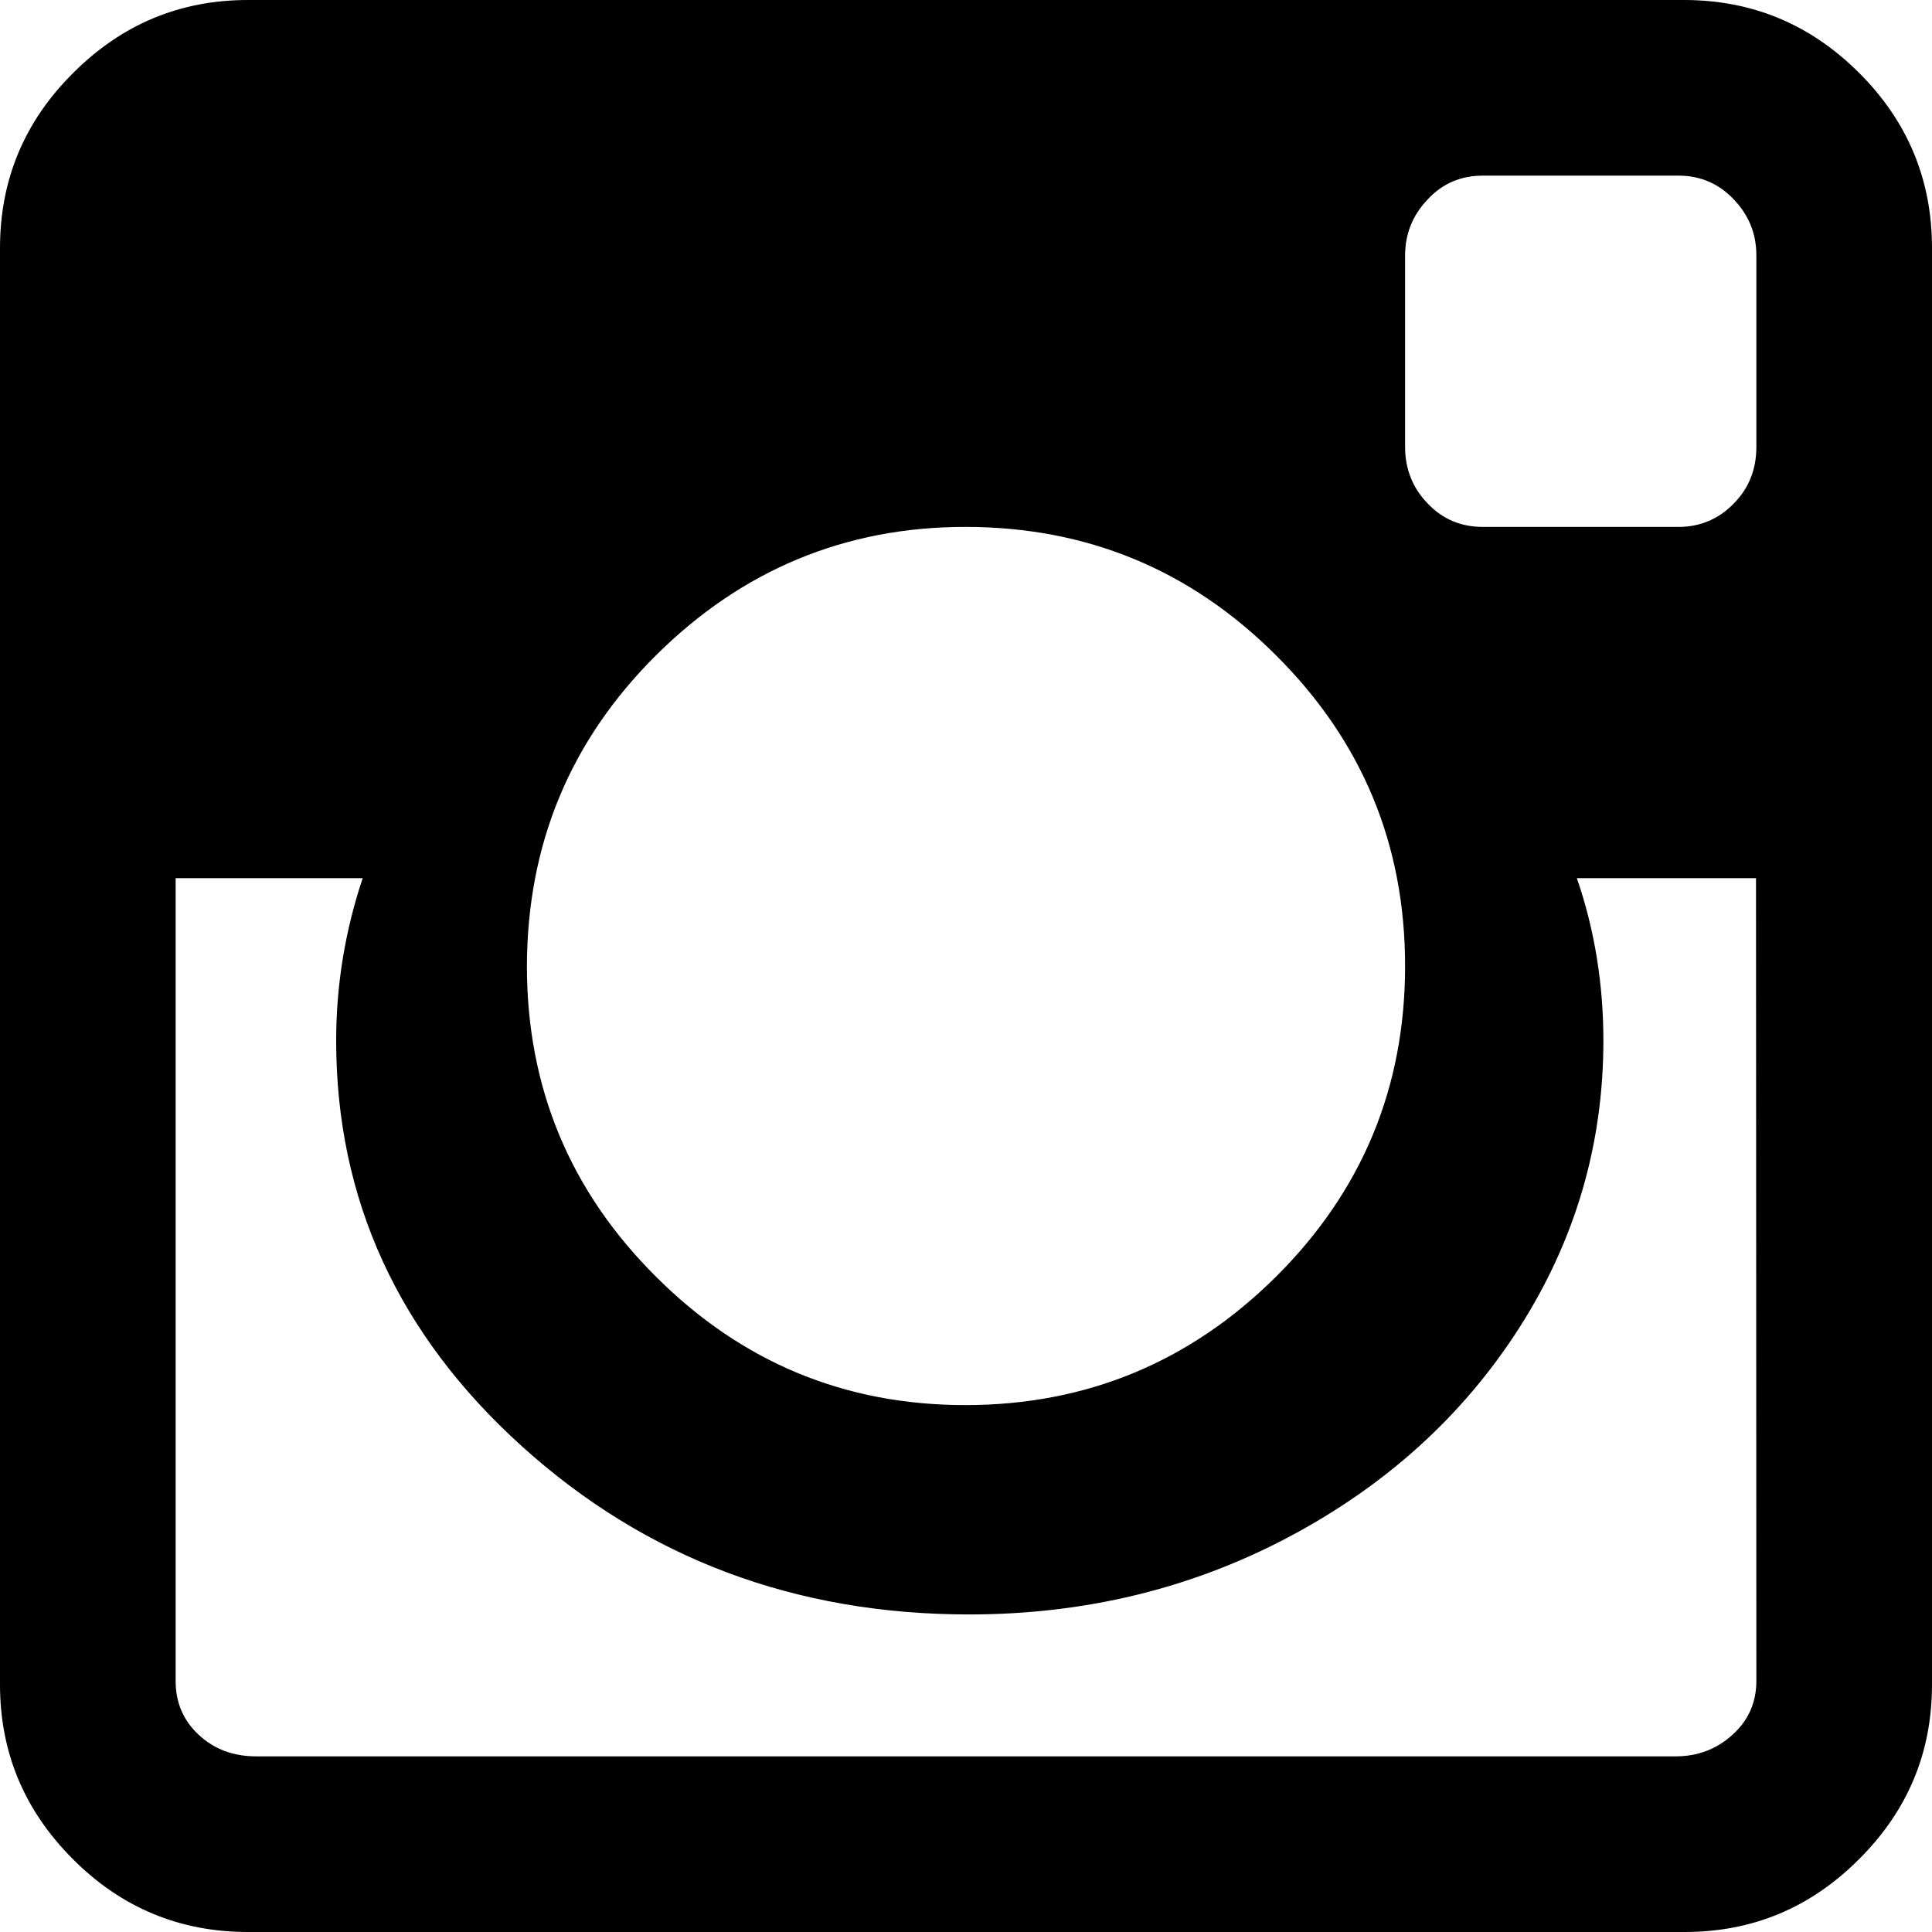 <svg width="11" height="11" viewBox="0 0 11 11" fill="none" xmlns="http://www.w3.org/2000/svg">
<path fill-rule="evenodd" clip-rule="evenodd" d="M9.588 0C9.975 0 10.308 0.138 10.585 0.415C10.863 0.692 11 1.025 11 1.412V9.591C11 9.977 10.863 10.308 10.585 10.585C10.308 10.863 9.977 11 9.591 11H1.412C1.025 11 0.692 10.863 0.415 10.585C0.138 10.308 0 9.977 0 9.591V1.412C0 1.025 0.138 0.692 0.417 0.415C0.694 0.138 1.025 0 1.412 0H9.588ZM5.496 3C4.811 3 4.223 3.246 3.734 3.732C3.245 4.219 3.002 4.808 3 5.5C3 6.192 3.245 6.781 3.734 7.268C4.223 7.757 4.811 8 5.496 8C6.187 8 6.777 7.754 7.266 7.268C7.755 6.781 8 6.192 8 5.5C8 4.808 7.755 4.219 7.266 3.732C6.777 3.243 6.187 3 5.496 3ZM10 9.57C10 9.693 9.955 9.795 9.864 9.877C9.773 9.96 9.664 10 9.54 10H1.46C1.329 10 1.22 9.96 1.131 9.877C1.043 9.795 1 9.693 1 9.57V5H2.065C1.966 5.296 1.914 5.605 1.914 5.925C1.914 6.828 2.267 7.598 2.972 8.235C3.677 8.872 4.527 9.192 5.518 9.192C6.173 9.192 6.779 9.046 7.332 8.754C7.885 8.462 8.325 8.066 8.647 7.565C8.969 7.063 9.129 6.517 9.129 5.925C9.129 5.605 9.08 5.296 8.978 5H9.998L10 9.57ZM9.871 2.867C9.958 2.78 10 2.671 10 2.545V1.455C10 1.331 9.958 1.226 9.871 1.135C9.787 1.046 9.681 1 9.558 1H8.442C8.319 1 8.213 1.044 8.129 1.135C8.042 1.226 8 1.333 8 1.455V2.545C8 2.671 8.044 2.78 8.129 2.867C8.213 2.956 8.319 3 8.442 3H9.558C9.681 3 9.787 2.954 9.871 2.867Z" fill="#000000"/>
</svg>
